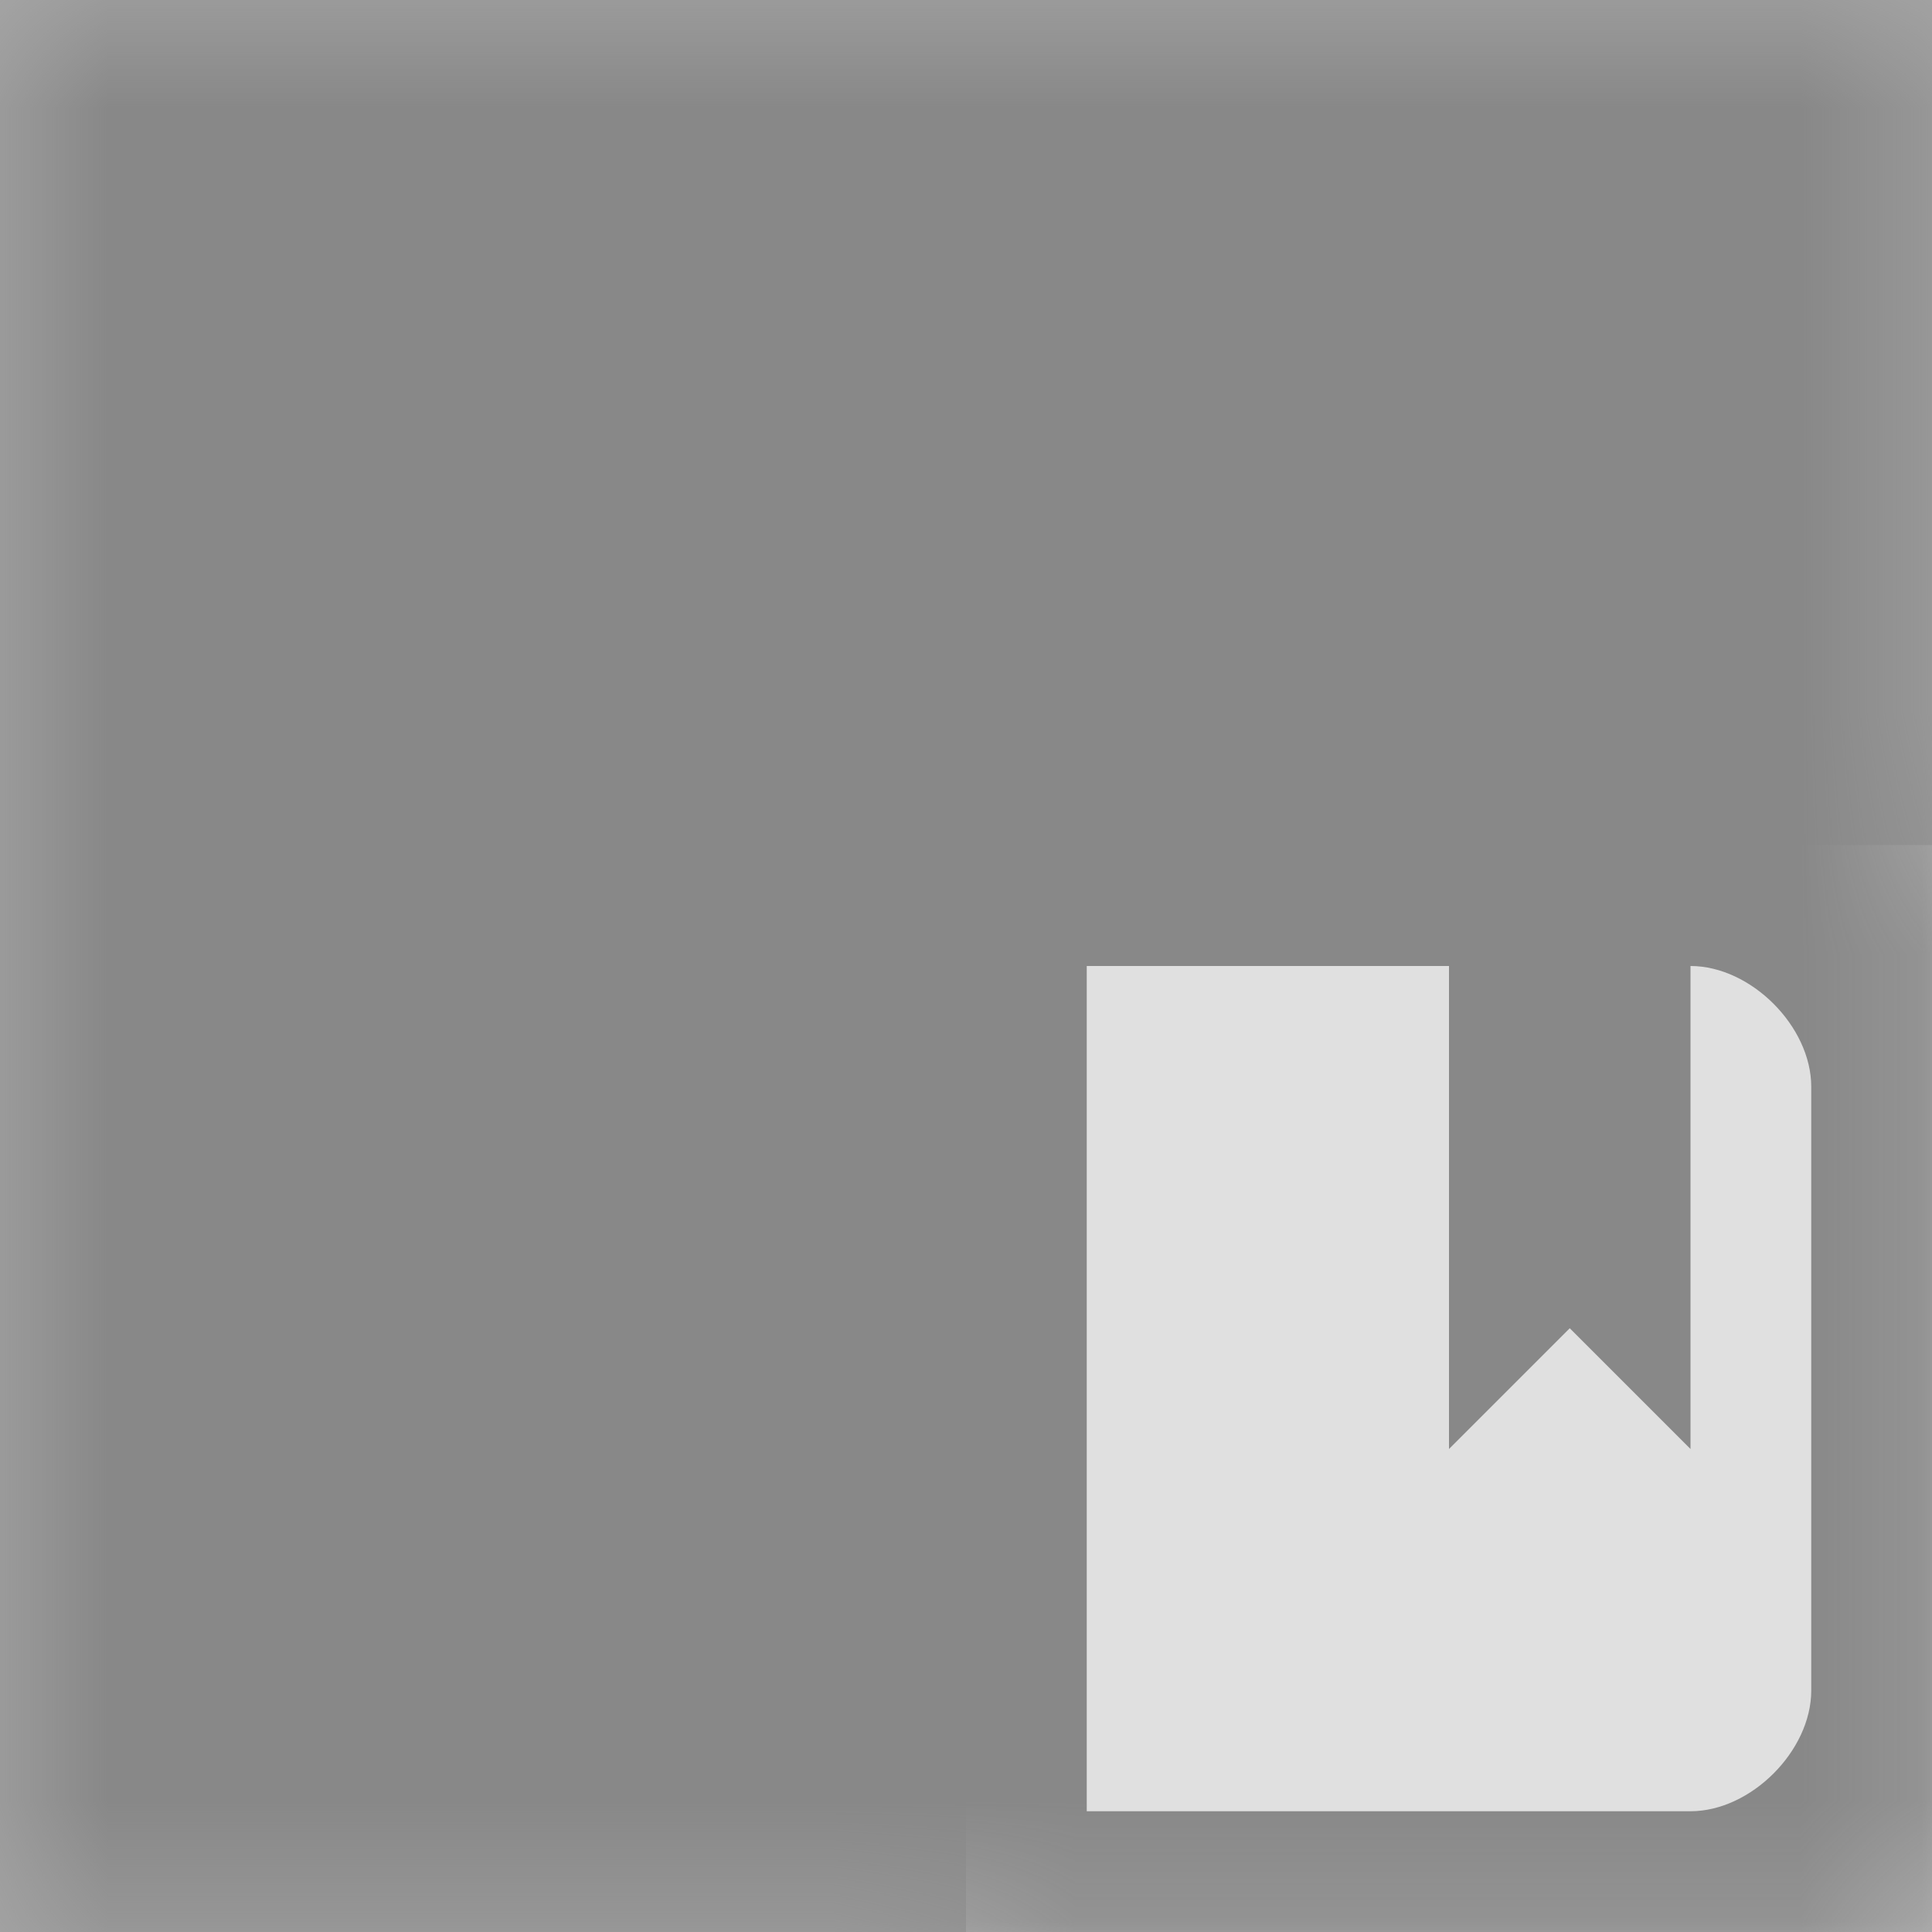 <?xml version="1.0" encoding="UTF-8" standalone="no"?>
<!-- Created with Inkscape (http://www.inkscape.org/) -->

<svg
   width="16"
   height="16"
   viewBox="0 0 16 16"
   version="1.1"
   id="icon_svg"
   inkscape:version="1.3 (0e150ed6c4, 2023-07-21)"
   sodipodi:docname="library.svg"
   xmlns:inkscape="http://www.inkscape.org/namespaces/inkscape"
   xmlns:sodipodi="http://sodipodi.sourceforge.net/DTD/sodipodi-0.dtd"
   xmlns="http://www.w3.org/2000/svg"
   xmlns:svg="http://www.w3.org/2000/svg"
   xmlns:rdf="http://www.w3.org/1999/02/22-rdf-syntax-ns#"
   xmlns:cc="http://creativecommons.org/ns#"
   xmlns:dc="http://purl.org/dc/elements/1.1/">
  <title
     id="title">Library Editor Icon Mask</title>
  <sodipodi:namedview
     id="base_view"
     showgrid="true"
     units="px"
     width="16px"
     viewbox-height="16"
     inkscape:snap-grids="true"
     pagecolor="#333b4f"
     bordercolor="#8f939e"
     borderopacity="1"
     inkscape:pageopacity="0"
     inkscape:deskcolor="#1c202b"
     inkscape:current-layer="base_layer"
     inkscape:showpageshadow="0"
     inkscape:zoom="20"
     inkscape:cx="10.025"
     inkscape:cy="10.25"
     inkscape:window-width="1368"
     inkscape:window-height="850"
     inkscape:window-x="-6"
     inkscape:window-y="-6"
     inkscape:window-maximized="1"
     inkscape:document-units="px"
     inkscape:pagecheckerboard="0">
    <inkscape:grid
       type="xygrid"
       id="base_grid"
       dotted="true"
       empspacing="4"
       empcolor="#699ce8"
       empopacity="0.3"
       color="#699ce8"
       opacity="0.3"
       originx="0"
       originy="0"
       spacingy="1"
       spacingx="1"
       units="px"
       visible="true" />
  </sodipodi:namedview>
  <defs
     id="base_definitions">
    <mask
       maskUnits="userSpaceOnUse"
       id="library_mask">
      <g
         id="library_mask_group">
        <rect
           id="library_mask_base"
           width="16"
           height="16"
           x="0"
           y="0"
           fill="#ffffff" />
        <path
           d="m 8,7 v 9 h 8 V 7 Z"
           id="library_mask_shape"
           fill="#000000" />
      </g>
    </mask>
    <clipPath
       clipPathUnits="userSpaceOnUse"
       id="library_clipping_pos">
      <path
         id="library_clipping_pos_shape"
         d="M 0,0 V 16 H 8 V 7 h 8 V 0 Z" />
    </clipPath>
    <clipPath
       clipPathUnits="userSpaceOnUse"
       id="library_clipping_neg">
      <path
         d="m 8,7 v 9 h 8 V 7 Z"
         id="library_clipping_neg_shape" />
    </clipPath>
  </defs>
  <g
     inkscape:label="Base Layer"
     inkscape:groupmode="layer"
     id="base_layer">
    <rect
       id="library_clipped_element_neg"
       width="16"
       height="16"
       x="0"
       y="0"
       fill="#cccccc"
       clip-path="url(#library_clipping_neg)" />
    <rect
       id="library_clipped_element_pos"
       width="16"
       height="16"
       x="0"
       y="0"
       fill="#aaaaaa"
       clip-path="url(#library_clipping_pos)" />
    <rect
       id="library_masked_element"
       width="16"
       height="16"
       x="0"
       y="0"
       fill="#888888"
       mask="url(#library_mask)" />
    <path
       id="library_icon"
       d="m 9,8 v 7 h 5 c 0.5,0 1,-0.5 1,-1 V 9 C 15,8.5 14.5,8 14,8 v 4 l -1,-1 -1,1 V 8 Z"
       fill="#e0e0e0" />
  </g>
</svg>

